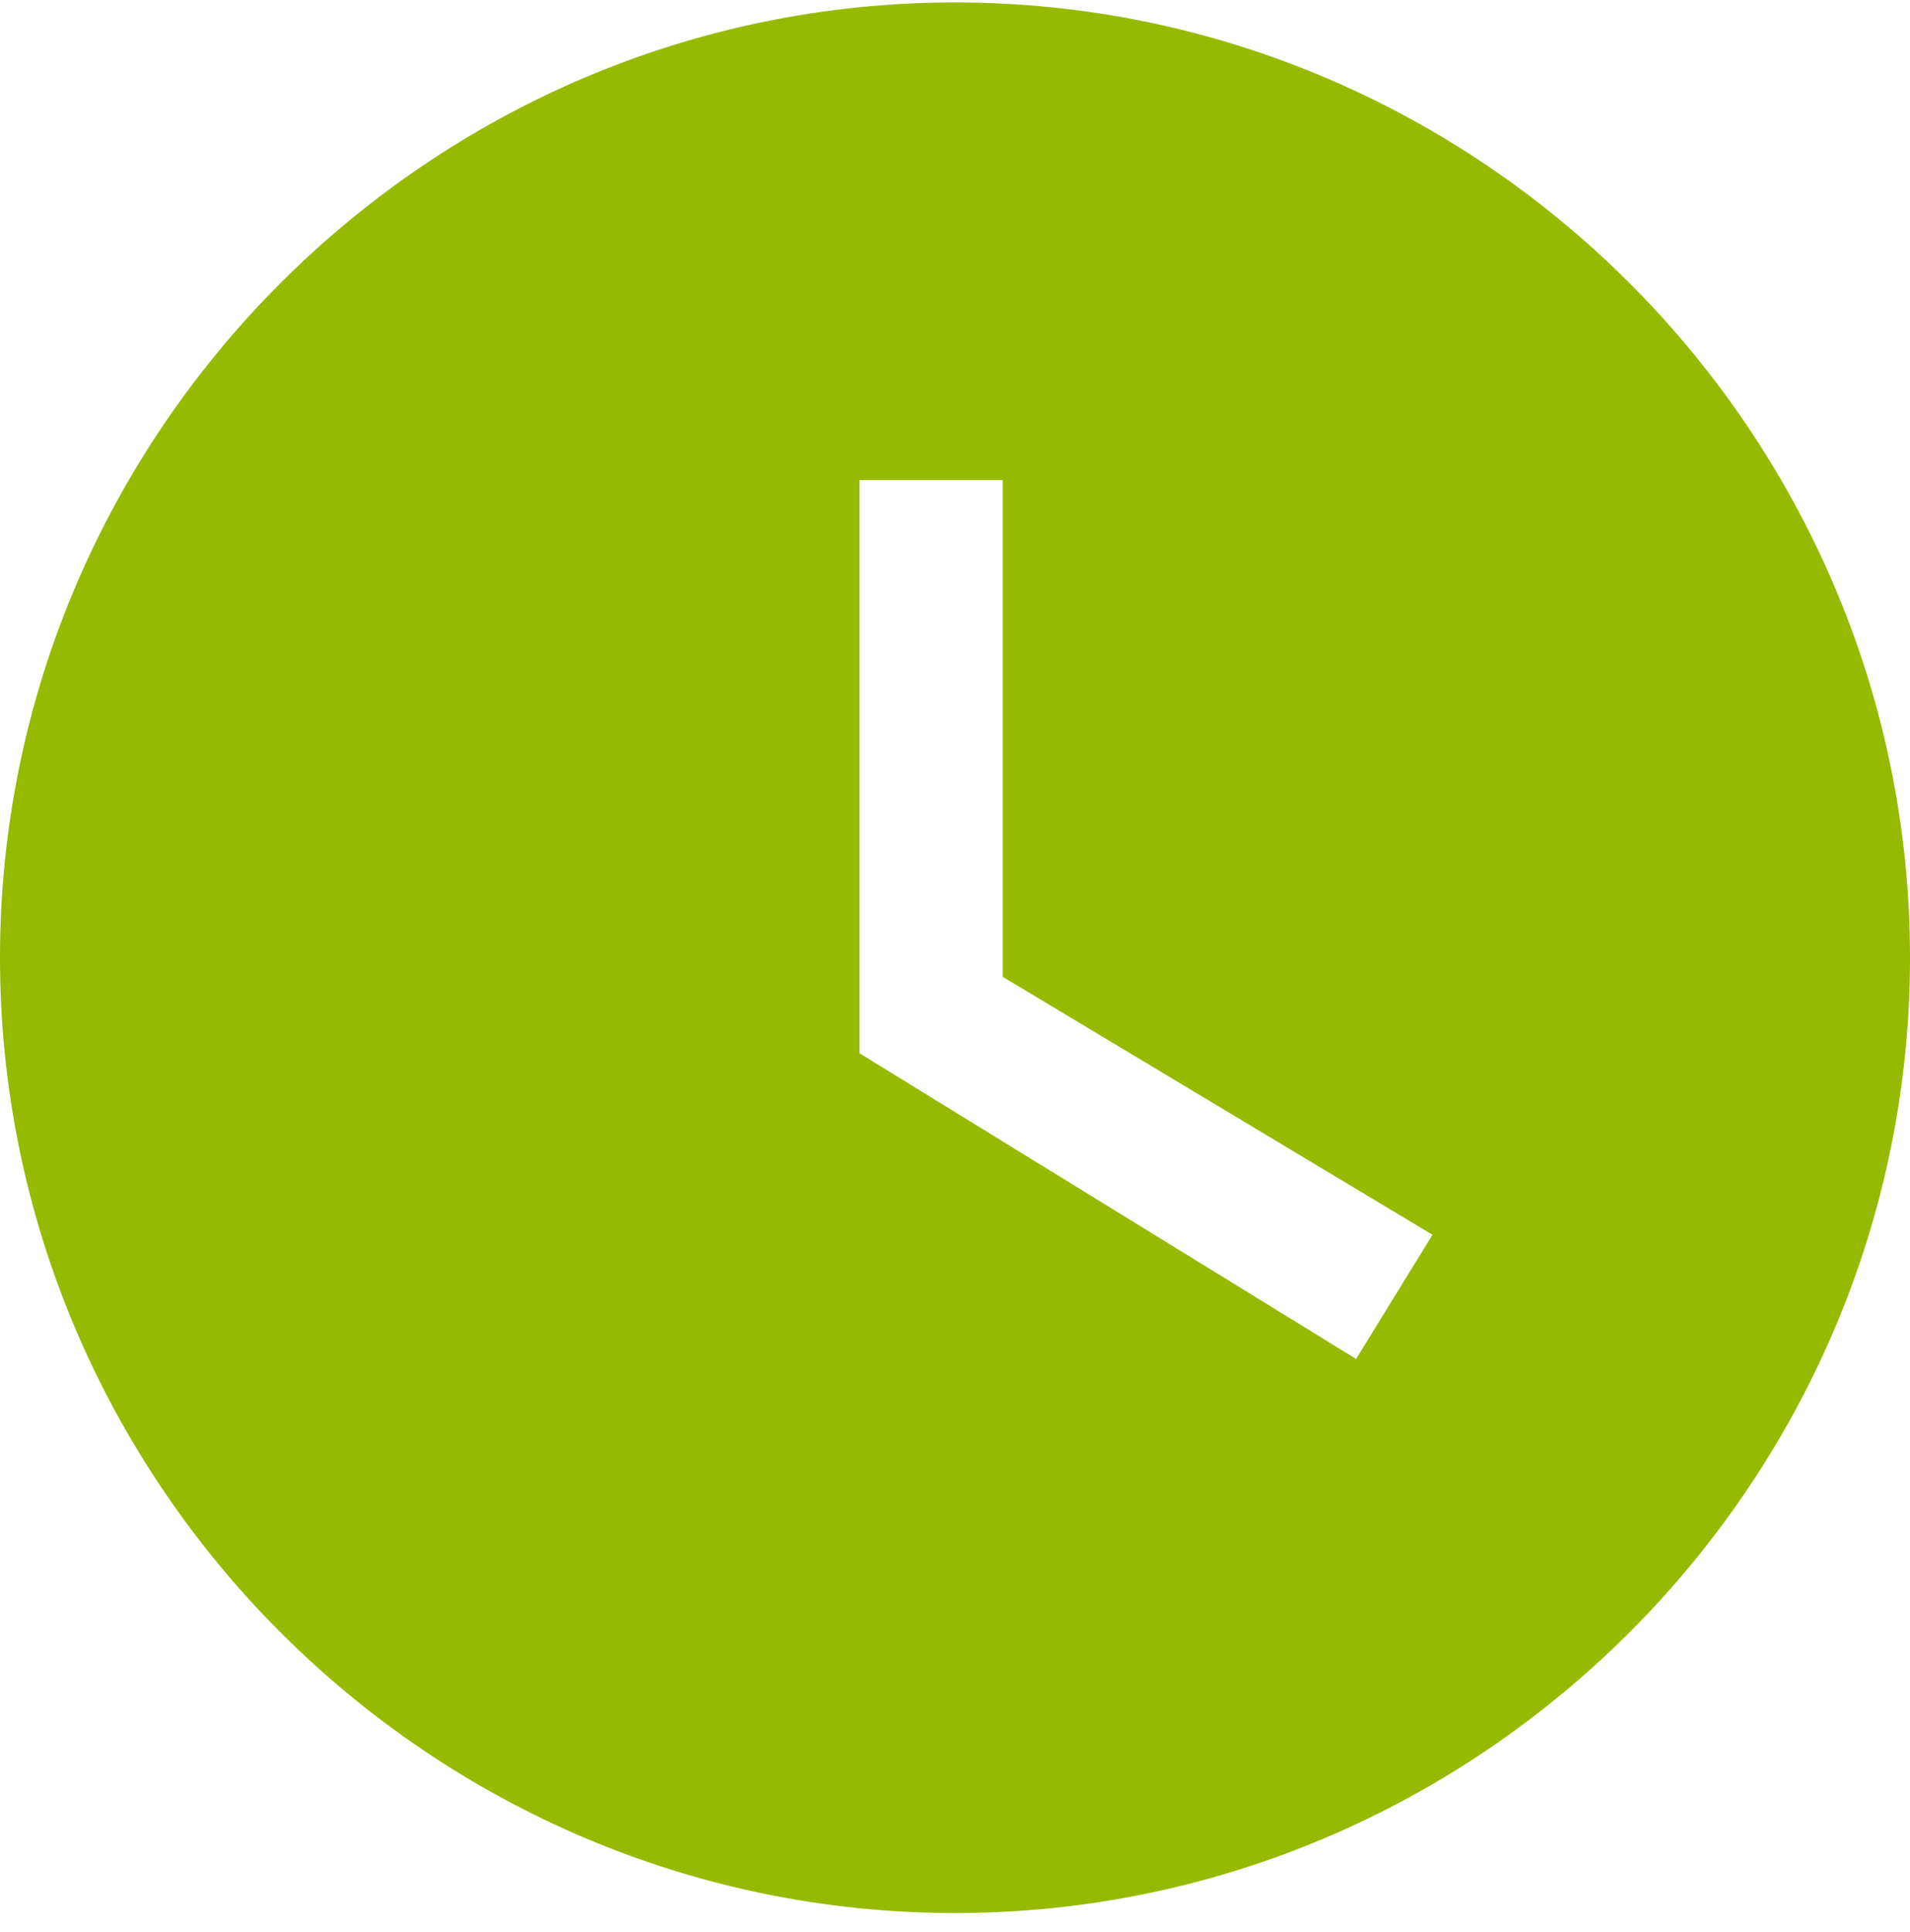 <svg width="88" height="89" viewBox="0 0 88 89" fill="none" xmlns="http://www.w3.org/2000/svg">
<path d="M44 0.112C19.8 0.112 0 19.912 0 44.112C0 68.312 19.8 88.112 44 88.112C68.2 88.112 88 68.312 88 44.112C88 19.912 68.2 0.112 44 0.112ZM62.48 62.592L39.6 48.512V22.112H46.2V44.992L66 56.872L62.48 62.592Z" fill="#96BA00"/>
</svg>
